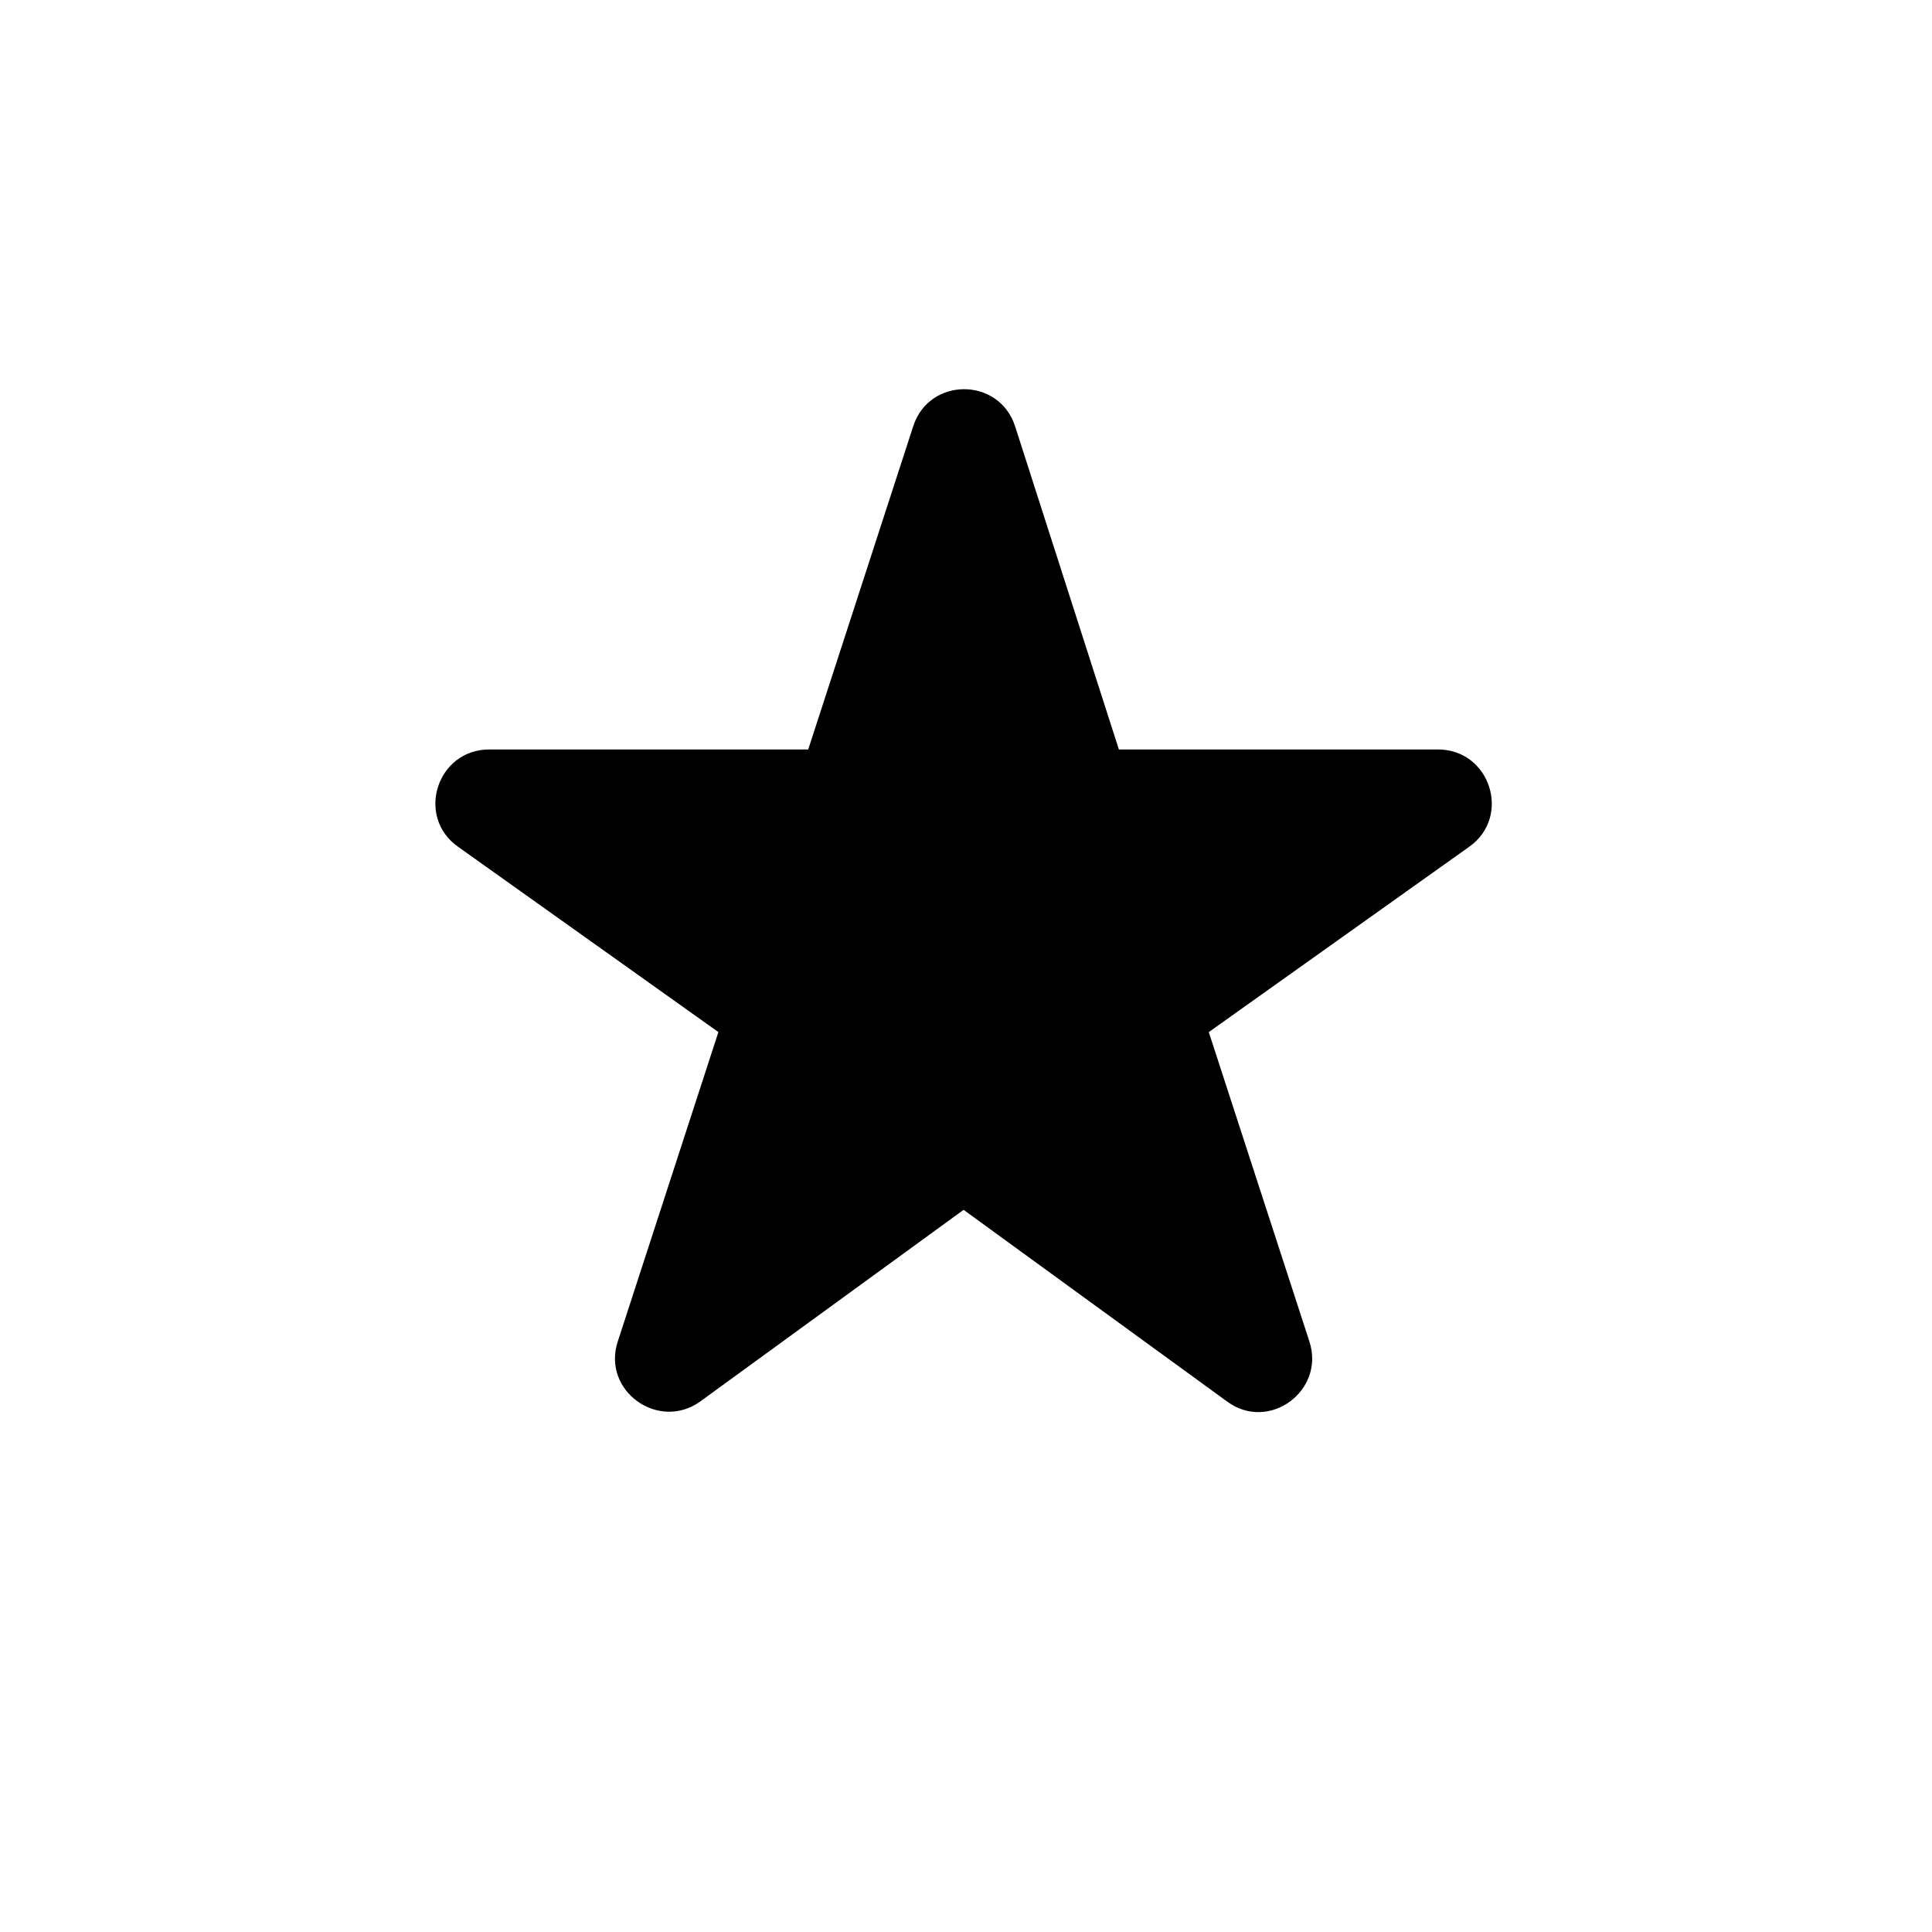 <svg fill="currentColor" xmlns="http://www.w3.org/2000/svg" viewBox="0 0 24 24" focusable="false">
  <path d="M11.97 15.029l3.272 2.38c.519.386 1.223-.132 1.024-.744l-1.25-3.844 3.232-2.3c.532-.373.266-1.211-.386-1.211h-3.963l-1.29-4.017c-.2-.611-1.065-.611-1.264 0L10.04 9.31H6.078c-.652 0-.918.838-.386 1.21l3.232 2.301-1.25 3.844c-.2.612.505 1.117 1.024.745l3.272-2.381z"/>
</svg>
